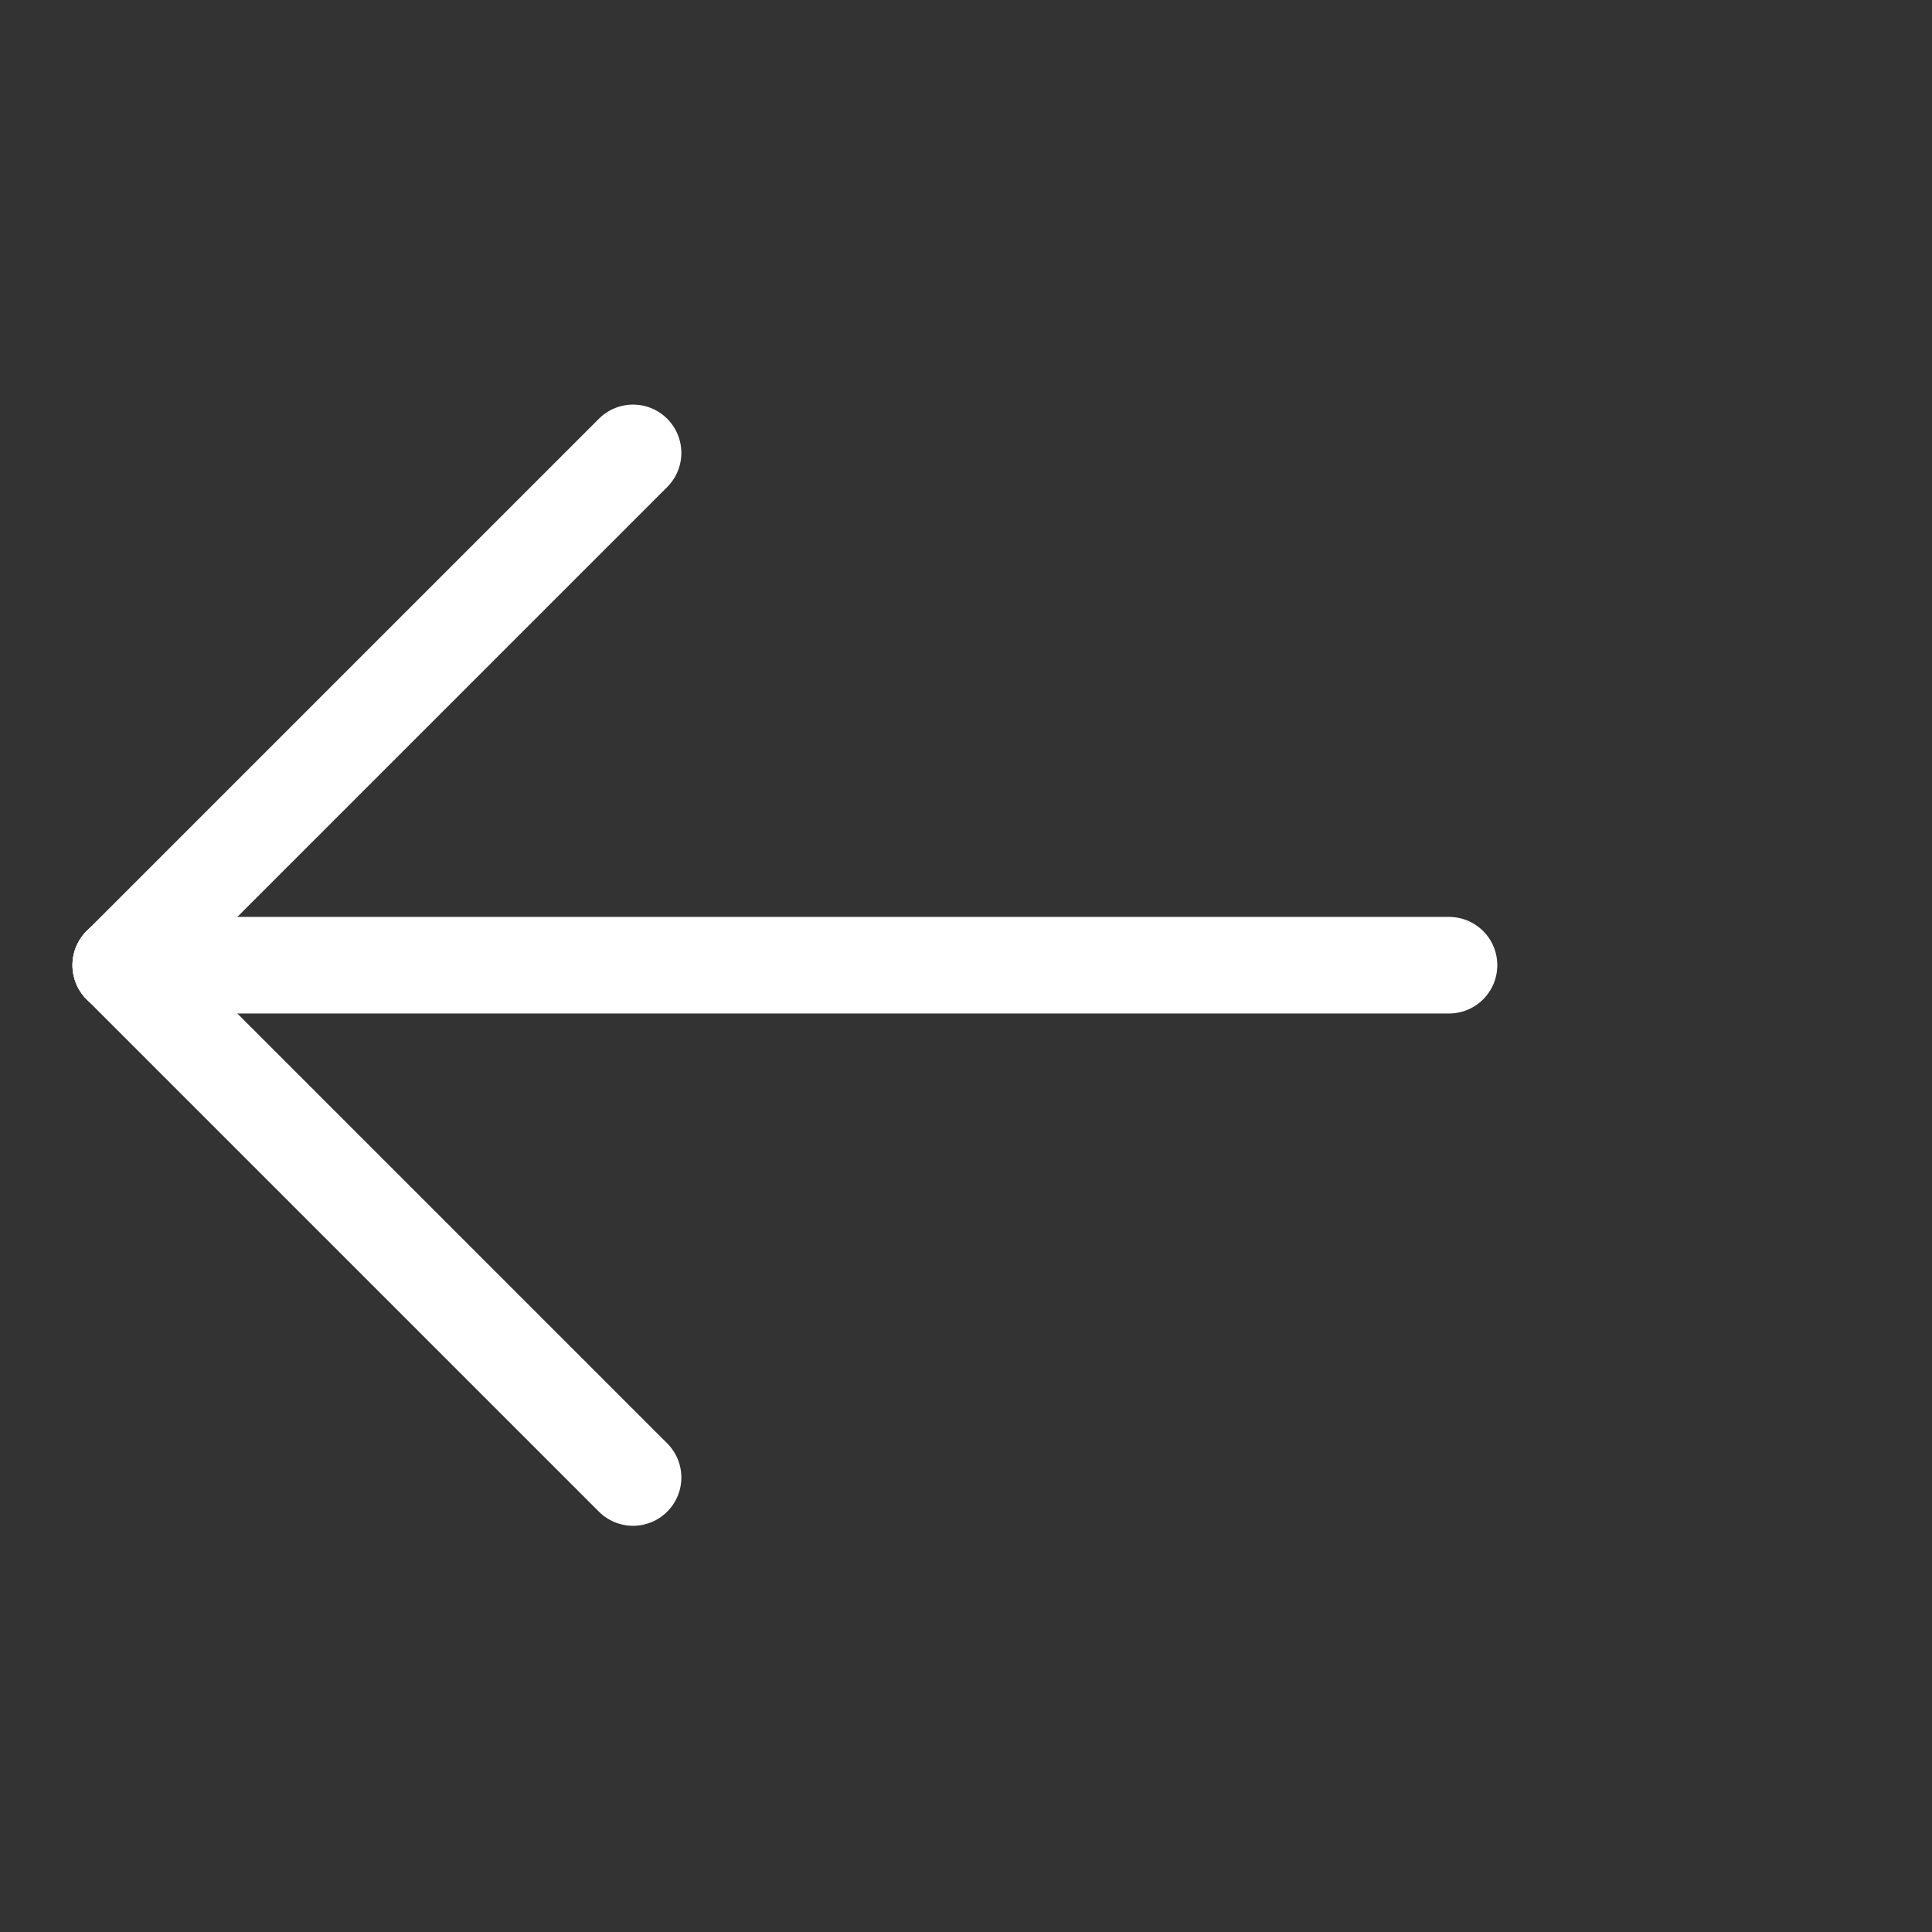 <svg width="24" height="24" viewBox="0 0 24 24" fill="none" xmlns="http://www.w3.org/2000/svg">
<rect x="0" y="0" width="24" height="24" fill="#333333" stroke="none"/>
<path d="M1.5 11.99H18" stroke="white" stroke-width="1.2" stroke-linecap="round" stroke-linejoin="round"/>
<path d="M1.5 11.99L7.864 18.354" stroke="white" stroke-width="1.2" stroke-linecap="round" stroke-linejoin="round"/>
<path d="M1.5 11.99L7.864 5.626" stroke="white" stroke-width="1.2" stroke-linecap="round" stroke-linejoin="round"/>
</svg>
